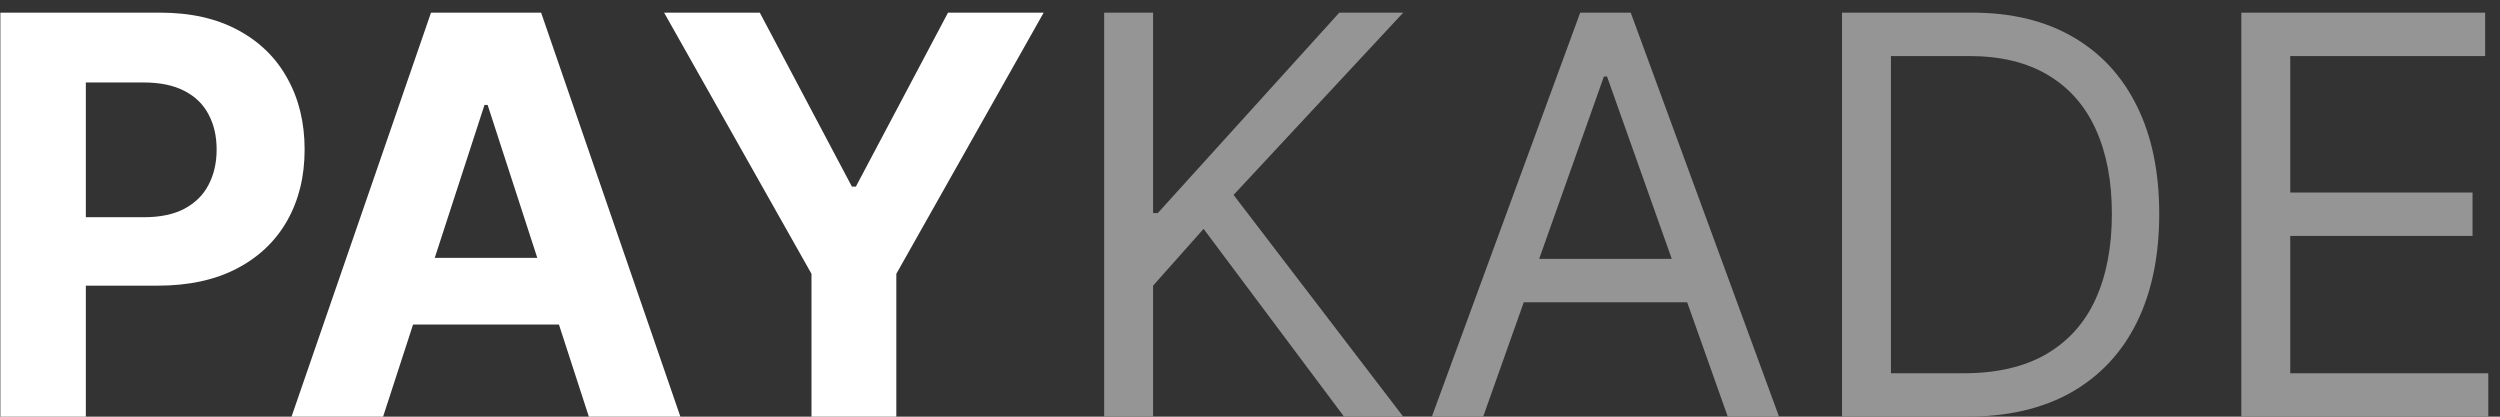 <svg width="72" height="12" viewBox="0 0 72 12" fill="none" xmlns="http://www.w3.org/2000/svg">
<rect x="0" y="0" width="72" height="12" fill="#333333" stroke="none"/>
<path d="M0.011 12V0.364H4.602C5.485 0.364 6.237 0.532 6.858 0.869C7.479 1.203 7.953 1.667 8.278 2.261C8.608 2.852 8.773 3.534 8.773 4.307C8.773 5.08 8.606 5.761 8.273 6.352C7.939 6.943 7.456 7.403 6.824 7.733C6.195 8.062 5.434 8.227 4.54 8.227H1.614V6.256H4.142C4.616 6.256 5.006 6.174 5.312 6.011C5.623 5.845 5.854 5.616 6.006 5.324C6.161 5.028 6.239 4.689 6.239 4.307C6.239 3.92 6.161 3.583 6.006 3.295C5.854 3.004 5.623 2.778 5.312 2.619C5.002 2.456 4.608 2.375 4.131 2.375H2.472V12H0.011ZM11.033 12H8.396L12.413 0.364H15.584L19.595 12H16.959L14.044 3.023H13.953L11.033 12ZM10.868 7.426H17.095V9.347H10.868V7.426ZM19.126 0.364H21.882L24.535 5.375H24.649L27.303 0.364H30.058L25.814 7.886V12H23.371V7.886L19.126 0.364Z" fill="white"/>
<path d="M31.8 12V0.364H33.209V6.136H33.345L38.572 0.364H40.413L35.527 5.614L40.413 12H38.709L34.663 6.591L33.209 8.227V12H31.8ZM42.715 12H41.237L45.51 0.364H46.965L51.237 12H49.76L46.283 2.205H46.192L42.715 12ZM43.26 7.455H49.215V8.705H43.26V7.455ZM56.641 12H53.05V0.364H56.8C57.928 0.364 58.894 0.597 59.697 1.062C60.501 1.525 61.116 2.189 61.544 3.057C61.972 3.92 62.186 4.955 62.186 6.159C62.186 7.371 61.97 8.415 61.538 9.29C61.106 10.161 60.478 10.831 59.652 11.301C58.826 11.767 57.822 12 56.641 12ZM54.459 10.75H56.55C57.512 10.75 58.309 10.564 58.942 10.193C59.574 9.822 60.046 9.294 60.356 8.608C60.667 7.922 60.822 7.106 60.822 6.159C60.822 5.22 60.669 4.411 60.362 3.733C60.055 3.051 59.597 2.528 58.987 2.165C58.377 1.797 57.618 1.614 56.709 1.614H54.459V10.75ZM64.55 12V0.364H71.572V1.614H65.959V5.545H71.209V6.795H65.959V10.75H71.663V12H64.55Z" fill="#959595"/>
</svg>
